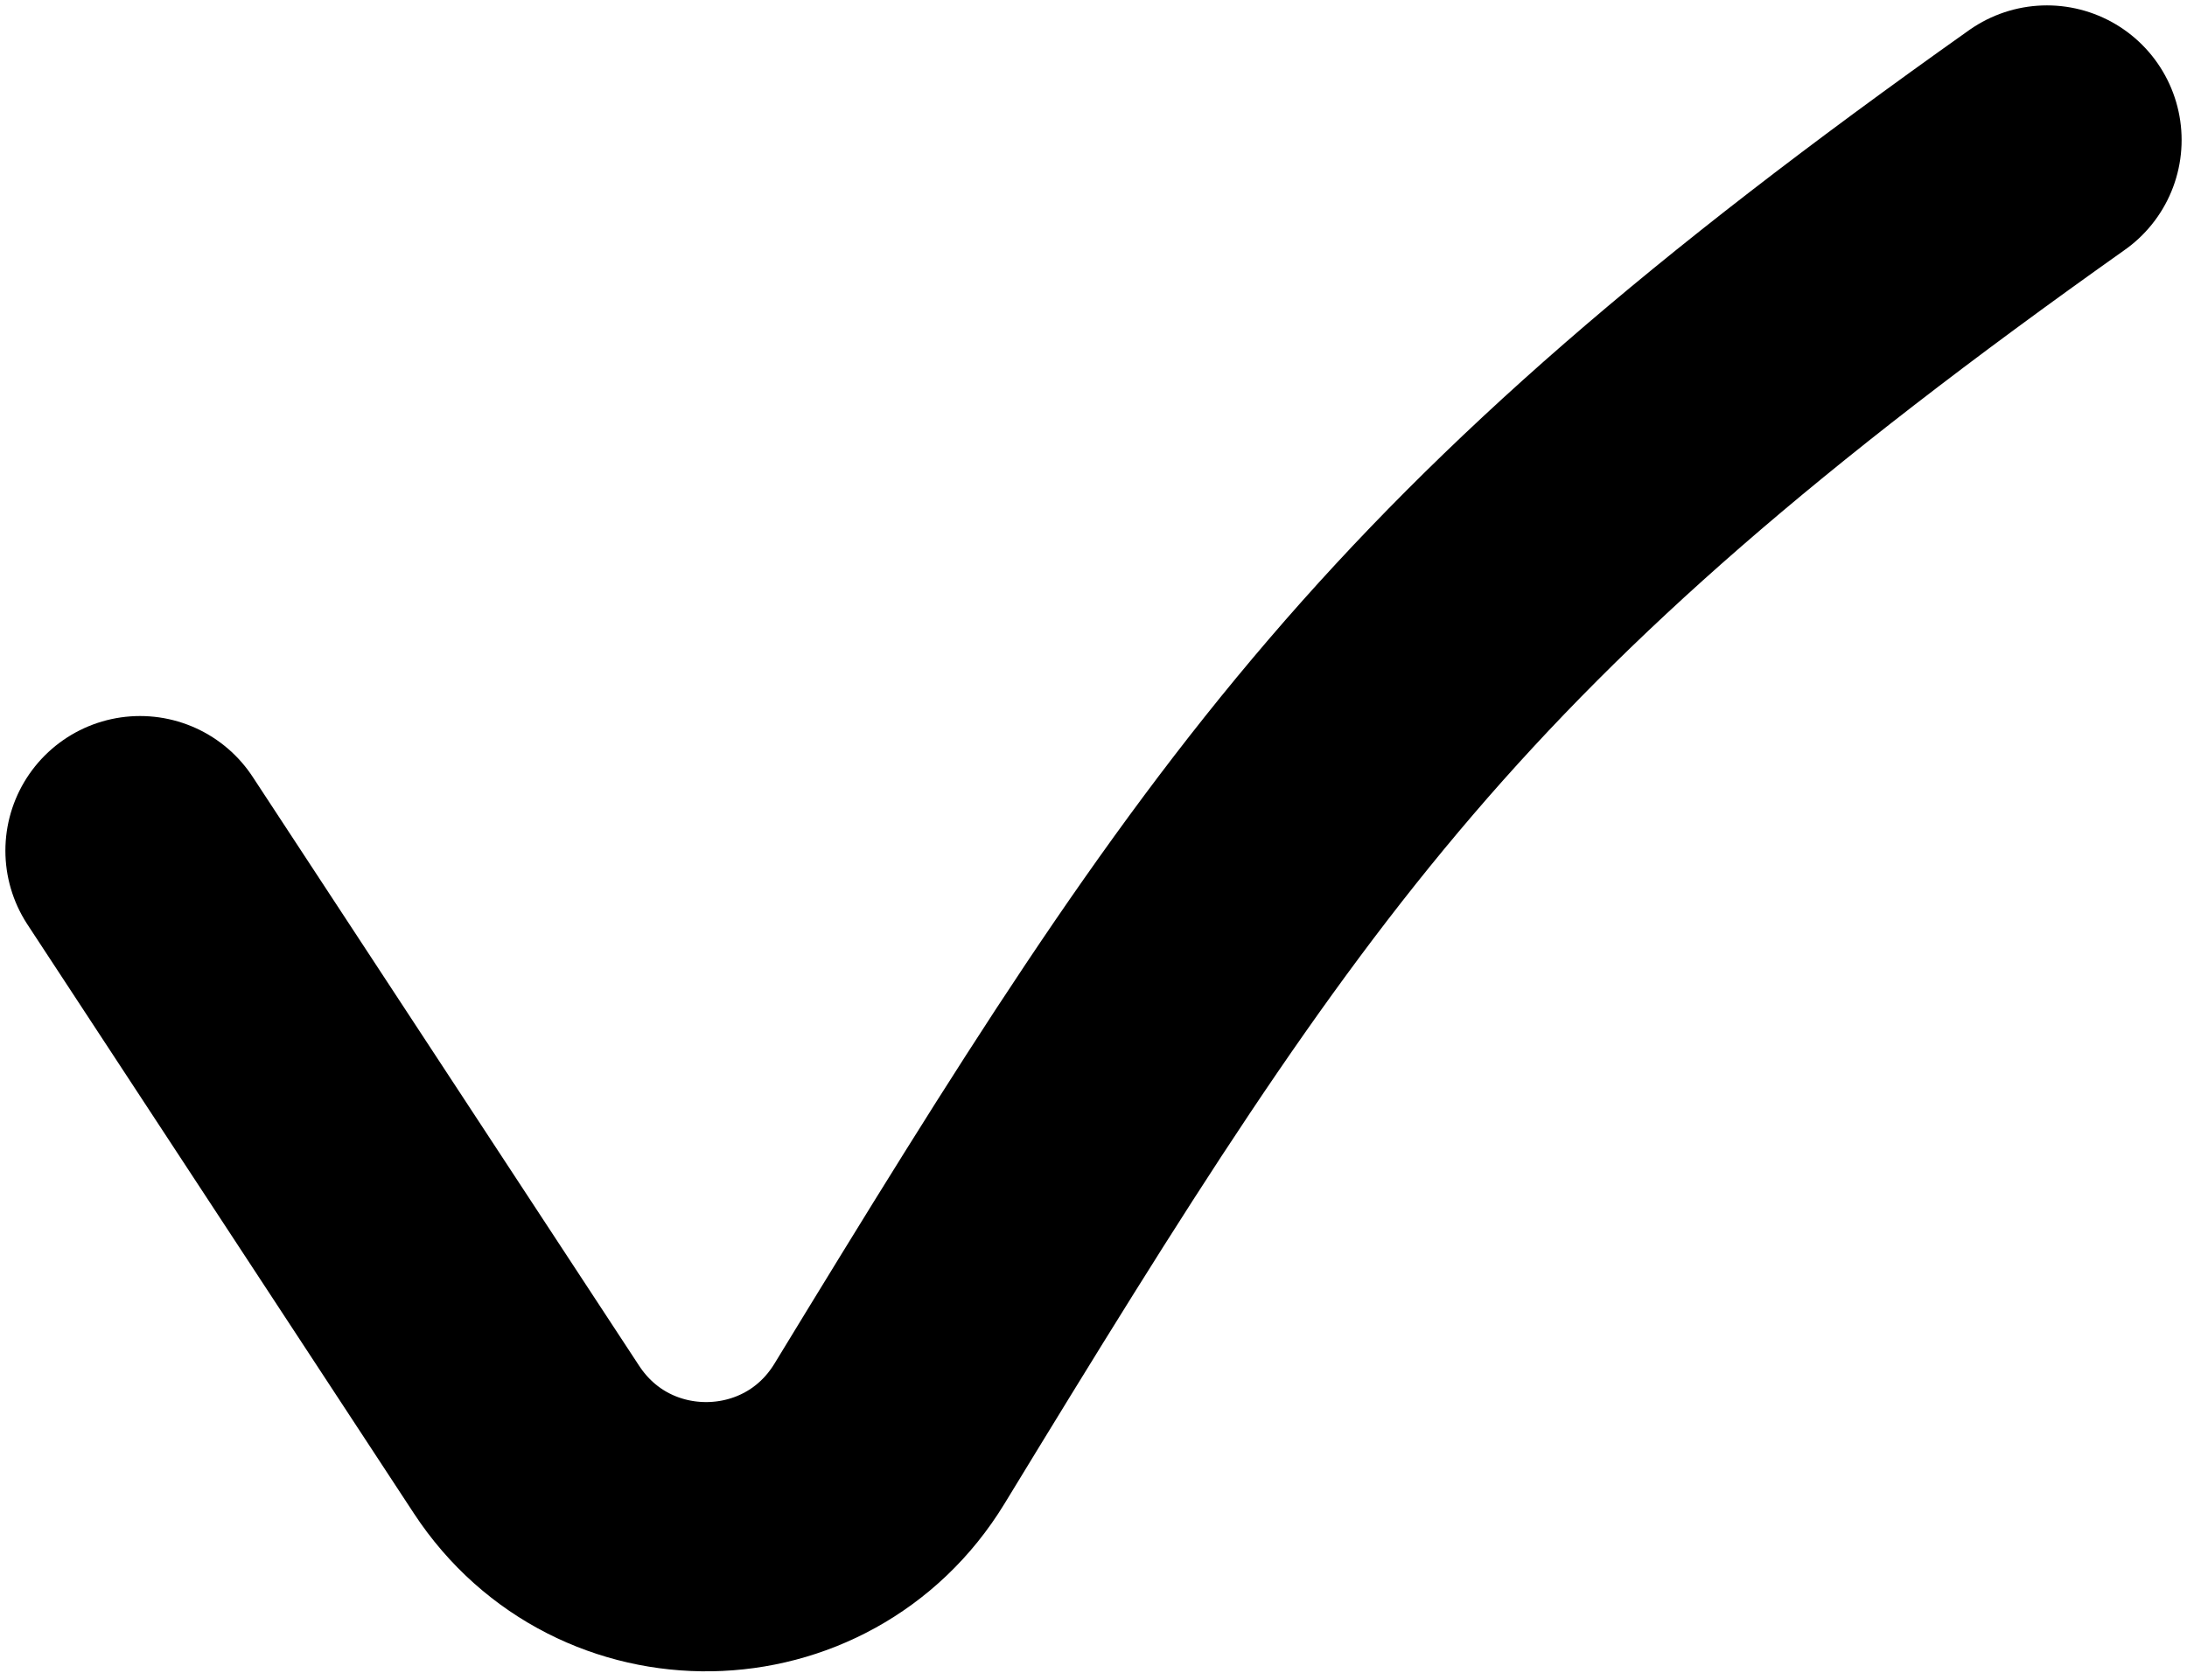 <svg width="203" height="156" viewBox="0 0 203 156" fill="none" xmlns="http://www.w3.org/2000/svg">
<path d="M13 78.982L48.875 133.668C56.914 145.921 74.937 145.625 82.564 133.112C116.757 77.012 131.705 54.304 190 13" stroke="black" stroke-width="25" stroke-linecap="round"/>
</svg>
